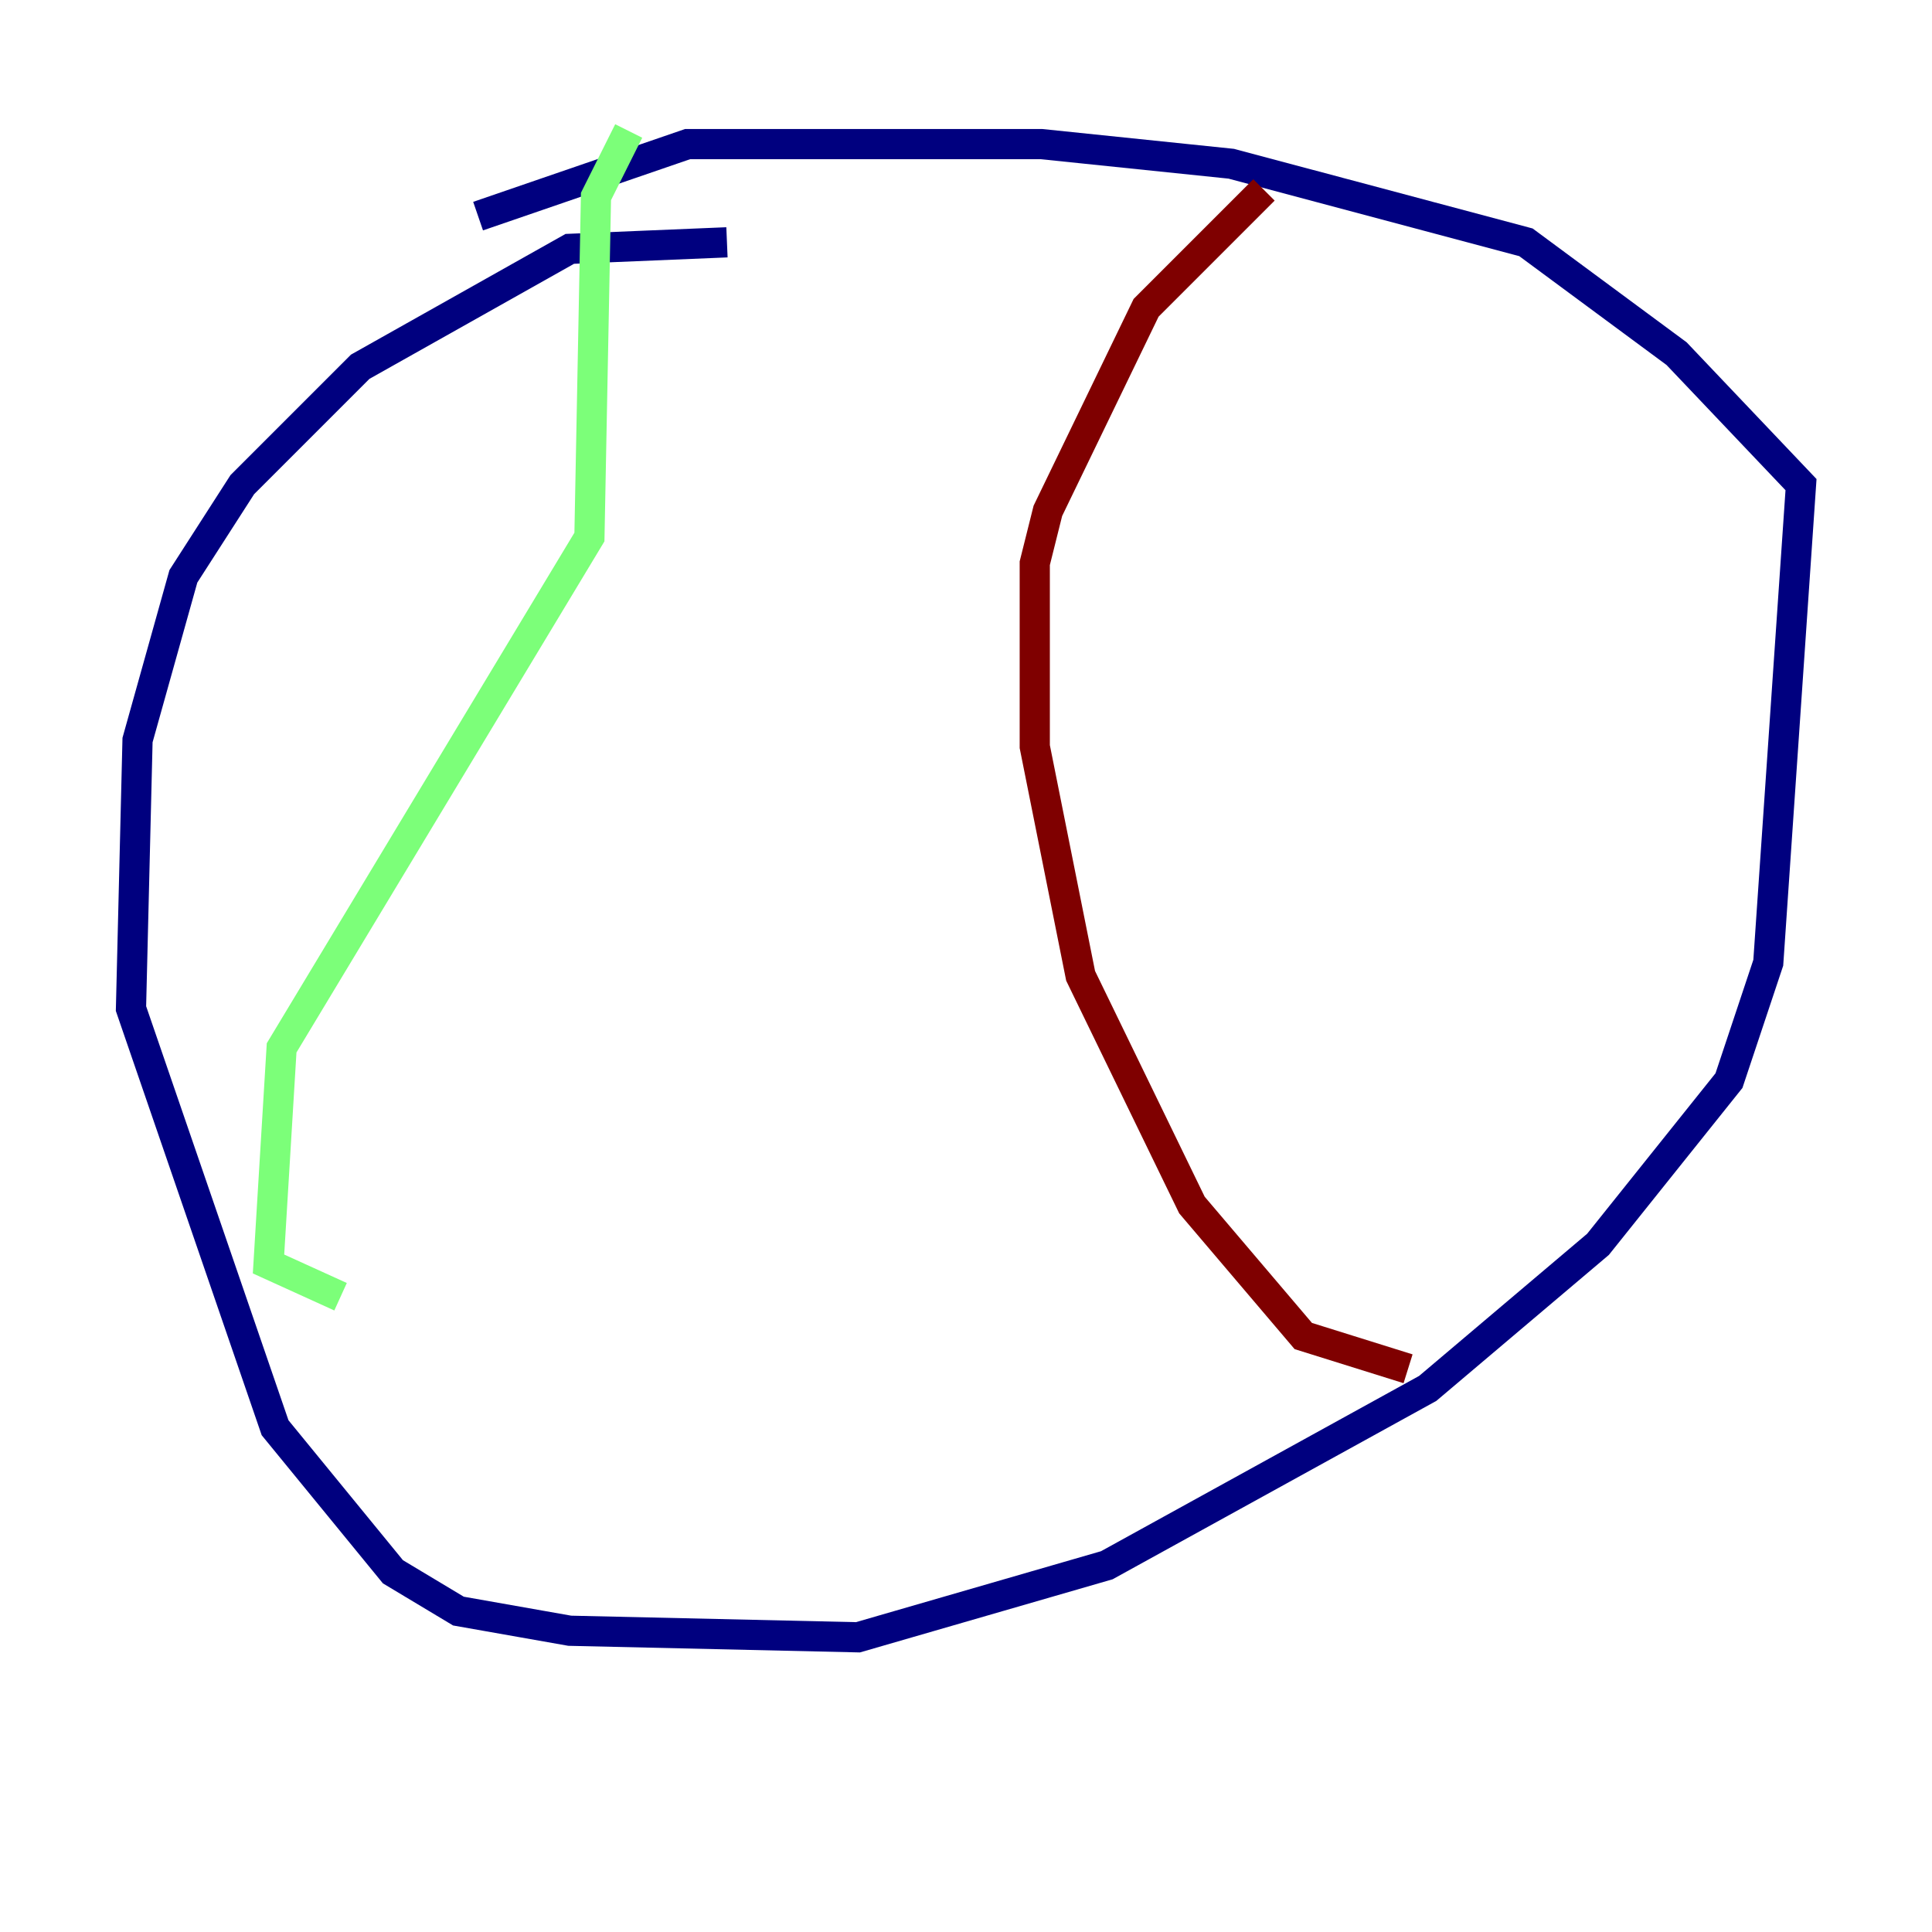 <?xml version="1.0" encoding="utf-8" ?>
<svg baseProfile="tiny" height="128" version="1.2" viewBox="0,0,128,128" width="128" xmlns="http://www.w3.org/2000/svg" xmlns:ev="http://www.w3.org/2001/xml-events" xmlns:xlink="http://www.w3.org/1999/xlink"><defs /><polyline fill="none" points="48.163,16.054 37.749,16.488 23.864,24.298 16.054,32.108 12.149,38.183 9.112,49.031 8.678,66.82 18.224,94.59 26.034,104.136 30.373,106.739 37.749,108.041 56.841,108.475 73.329,103.702 94.59,91.986 105.871,82.441 114.549,71.593 117.153,63.783 119.322,32.108 111.078,23.43 101.098,16.054 81.573,10.848 68.99,9.546 45.559,9.546 31.675,14.319" stroke="#00007f" stroke-width="2" /><polyline fill="none" points="41.654,8.678 39.485,13.017 39.051,35.58 18.658,69.424 17.79,83.742 22.563,85.912" stroke="#7cff79" stroke-width="2" /><polyline fill="none" points="93.288,90.685 86.346,88.515 78.969,79.837 71.593,64.651 68.556,49.464 68.556,37.315 69.424,33.844 75.932,20.393 83.742,12.583" stroke="#7f0000" stroke-width="2" /></svg>
